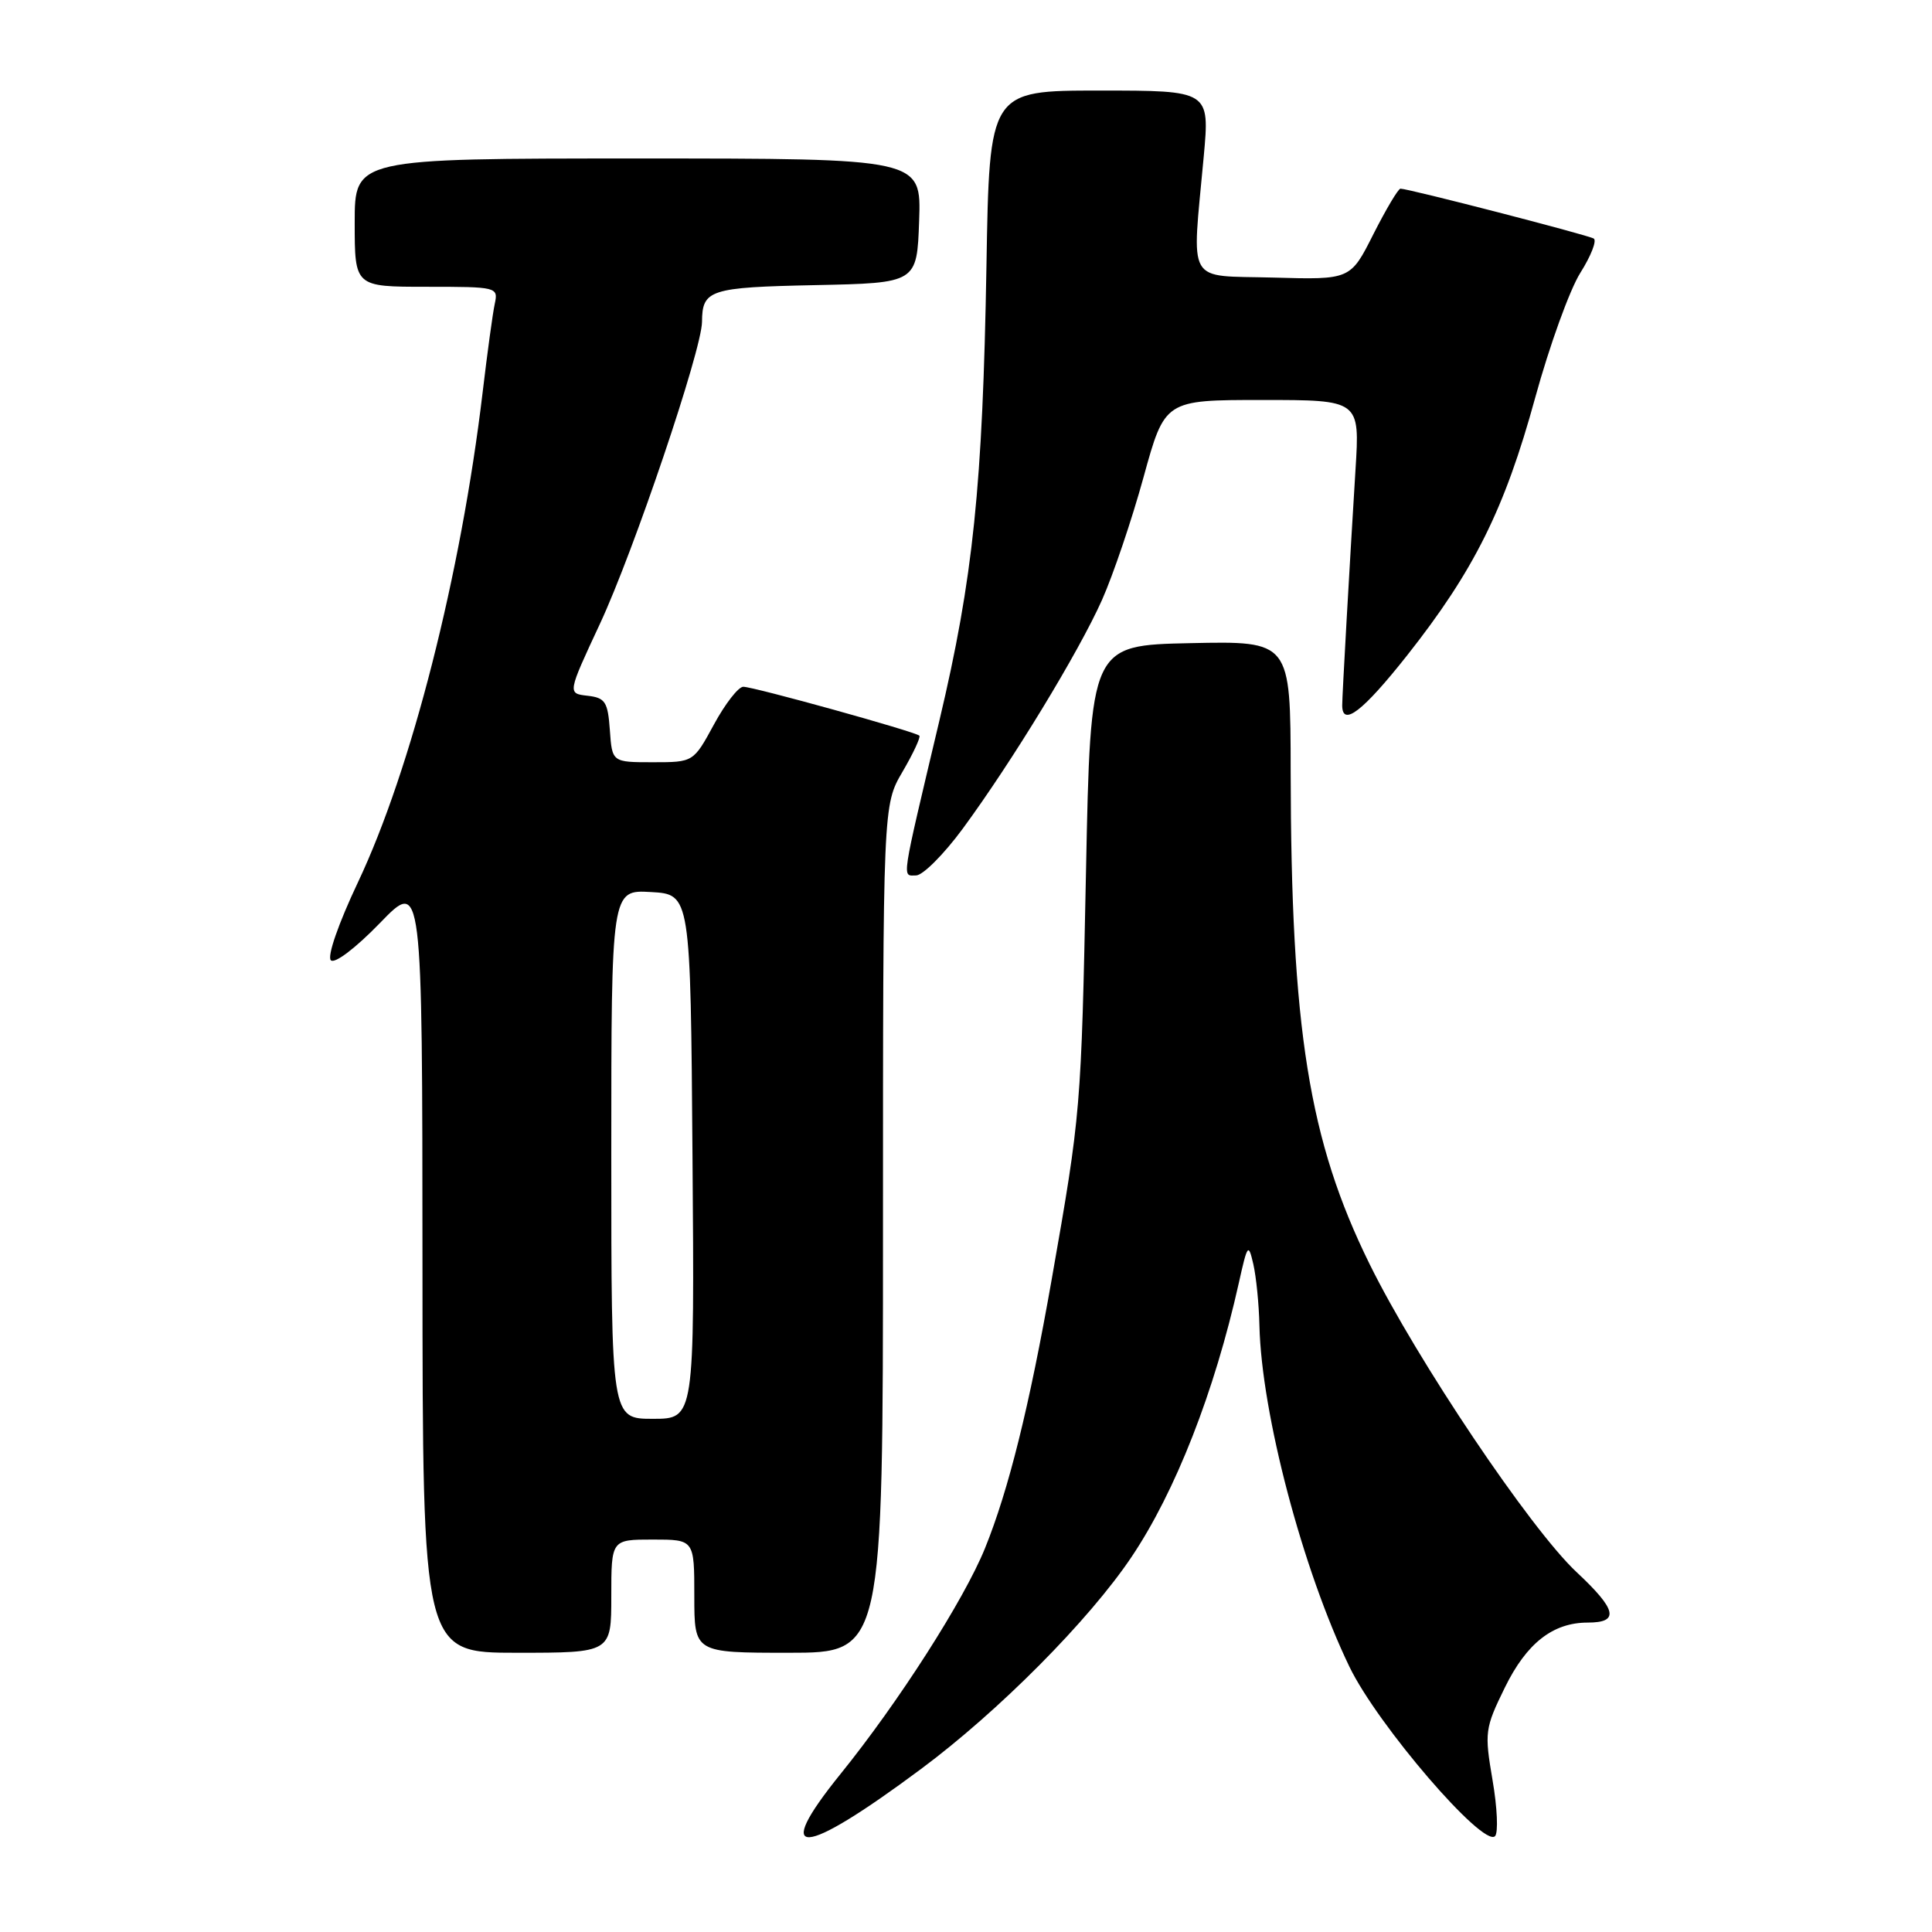<?xml version="1.0" encoding="UTF-8" standalone="no"?>
<!DOCTYPE svg PUBLIC "-//W3C//DTD SVG 1.1//EN" "http://www.w3.org/Graphics/SVG/1.1/DTD/svg11.dtd" >
<svg xmlns="http://www.w3.org/2000/svg" xmlns:xlink="http://www.w3.org/1999/xlink" version="1.1" viewBox="0 0 256 256">
 <g >
 <path fill="currentColor"
d=" M 122.00 234.43 C 132.30 226.78 144.30 214.70 149.93 206.31 C 155.74 197.67 160.93 184.43 164.15 170.00 C 165.30 164.83 165.42 164.68 166.07 167.50 C 166.45 169.15 166.82 172.81 166.88 175.64 C 167.15 187.31 172.61 208.01 178.81 220.86 C 182.53 228.57 196.54 244.86 198.10 243.30 C 198.54 242.86 198.40 239.52 197.77 235.88 C 196.69 229.54 196.75 229.02 199.40 223.61 C 202.28 217.73 205.76 215.00 210.39 215.00 C 214.62 215.00 214.25 213.31 208.90 208.31 C 202.79 202.60 187.72 180.17 181.48 167.50 C 173.43 151.16 171.07 136.41 171.02 102.22 C 171.00 84.94 171.00 84.94 157.75 85.22 C 144.50 85.50 144.50 85.50 143.90 115.50 C 143.26 147.13 143.23 147.47 139.36 169.50 C 136.38 186.44 133.64 197.45 130.51 205.17 C 127.73 212.01 119.06 225.56 111.35 235.09 C 102.18 246.45 106.16 246.21 122.00 234.43 Z  M 81.00 211.50 C 81.00 204.00 81.00 204.00 86.50 204.00 C 92.00 204.00 92.00 204.00 92.00 211.50 C 92.00 219.00 92.00 219.00 104.50 219.00 C 117.00 219.00 117.00 219.00 117.00 162.84 C 117.00 106.68 117.00 106.68 119.59 102.26 C 121.01 99.83 122.01 97.68 121.82 97.48 C 121.29 96.95 99.86 91.00 98.49 91.00 C 97.84 91.00 96.09 93.25 94.60 96.00 C 91.88 101.00 91.88 101.00 86.50 101.00 C 81.11 101.00 81.11 101.00 80.81 96.75 C 80.54 92.99 80.20 92.46 77.85 92.19 C 75.19 91.89 75.19 91.89 79.48 82.69 C 83.96 73.10 92.99 46.38 93.02 42.65 C 93.05 38.39 94.01 38.07 108.04 37.78 C 121.50 37.50 121.50 37.50 121.79 29.25 C 122.08 21.00 122.08 21.00 84.54 21.00 C 47.00 21.00 47.00 21.00 47.00 29.50 C 47.00 38.00 47.00 38.00 56.52 38.00 C 65.87 38.00 66.03 38.04 65.56 40.25 C 65.29 41.49 64.57 46.77 63.95 52.00 C 61.08 76.13 54.51 101.95 47.42 116.93 C 44.85 122.36 43.33 126.73 43.84 127.24 C 44.34 127.74 47.10 125.65 50.34 122.31 C 55.96 116.50 55.96 116.50 55.98 167.75 C 56.00 219.00 56.00 219.00 68.50 219.00 C 81.00 219.00 81.00 219.00 81.00 211.50 Z  M 127.55 109.83 C 134.09 100.94 142.91 86.46 146.02 79.50 C 147.49 76.20 149.97 68.89 151.52 63.25 C 154.34 53.00 154.34 53.00 167.26 53.00 C 180.19 53.00 180.19 53.00 179.61 62.25 C 178.82 75.00 177.84 92.30 177.85 93.47 C 177.86 96.36 180.58 94.26 186.43 86.87 C 195.32 75.61 199.38 67.46 203.42 52.70 C 205.31 45.82 208.00 38.37 209.41 36.14 C 210.81 33.92 211.61 31.88 211.18 31.61 C 210.42 31.14 186.64 25.00 185.57 25.00 C 185.27 25.00 183.66 27.72 181.98 31.03 C 178.94 37.07 178.94 37.07 168.72 36.78 C 157.03 36.46 157.92 38.02 159.50 20.75 C 160.30 12.00 160.30 12.00 145.70 12.00 C 131.10 12.00 131.10 12.00 130.71 35.25 C 130.21 64.43 128.95 76.60 124.47 95.50 C 119.32 117.24 119.51 116.00 121.38 116.00 C 122.27 116.00 125.05 113.22 127.55 109.83 Z  M 81.00 152.95 C 81.00 117.90 81.00 117.90 86.25 118.20 C 91.50 118.50 91.50 118.50 91.76 153.25 C 92.03 188.00 92.03 188.00 86.51 188.00 C 81.00 188.00 81.00 188.00 81.00 152.95 Z "/>
</g>
</svg>